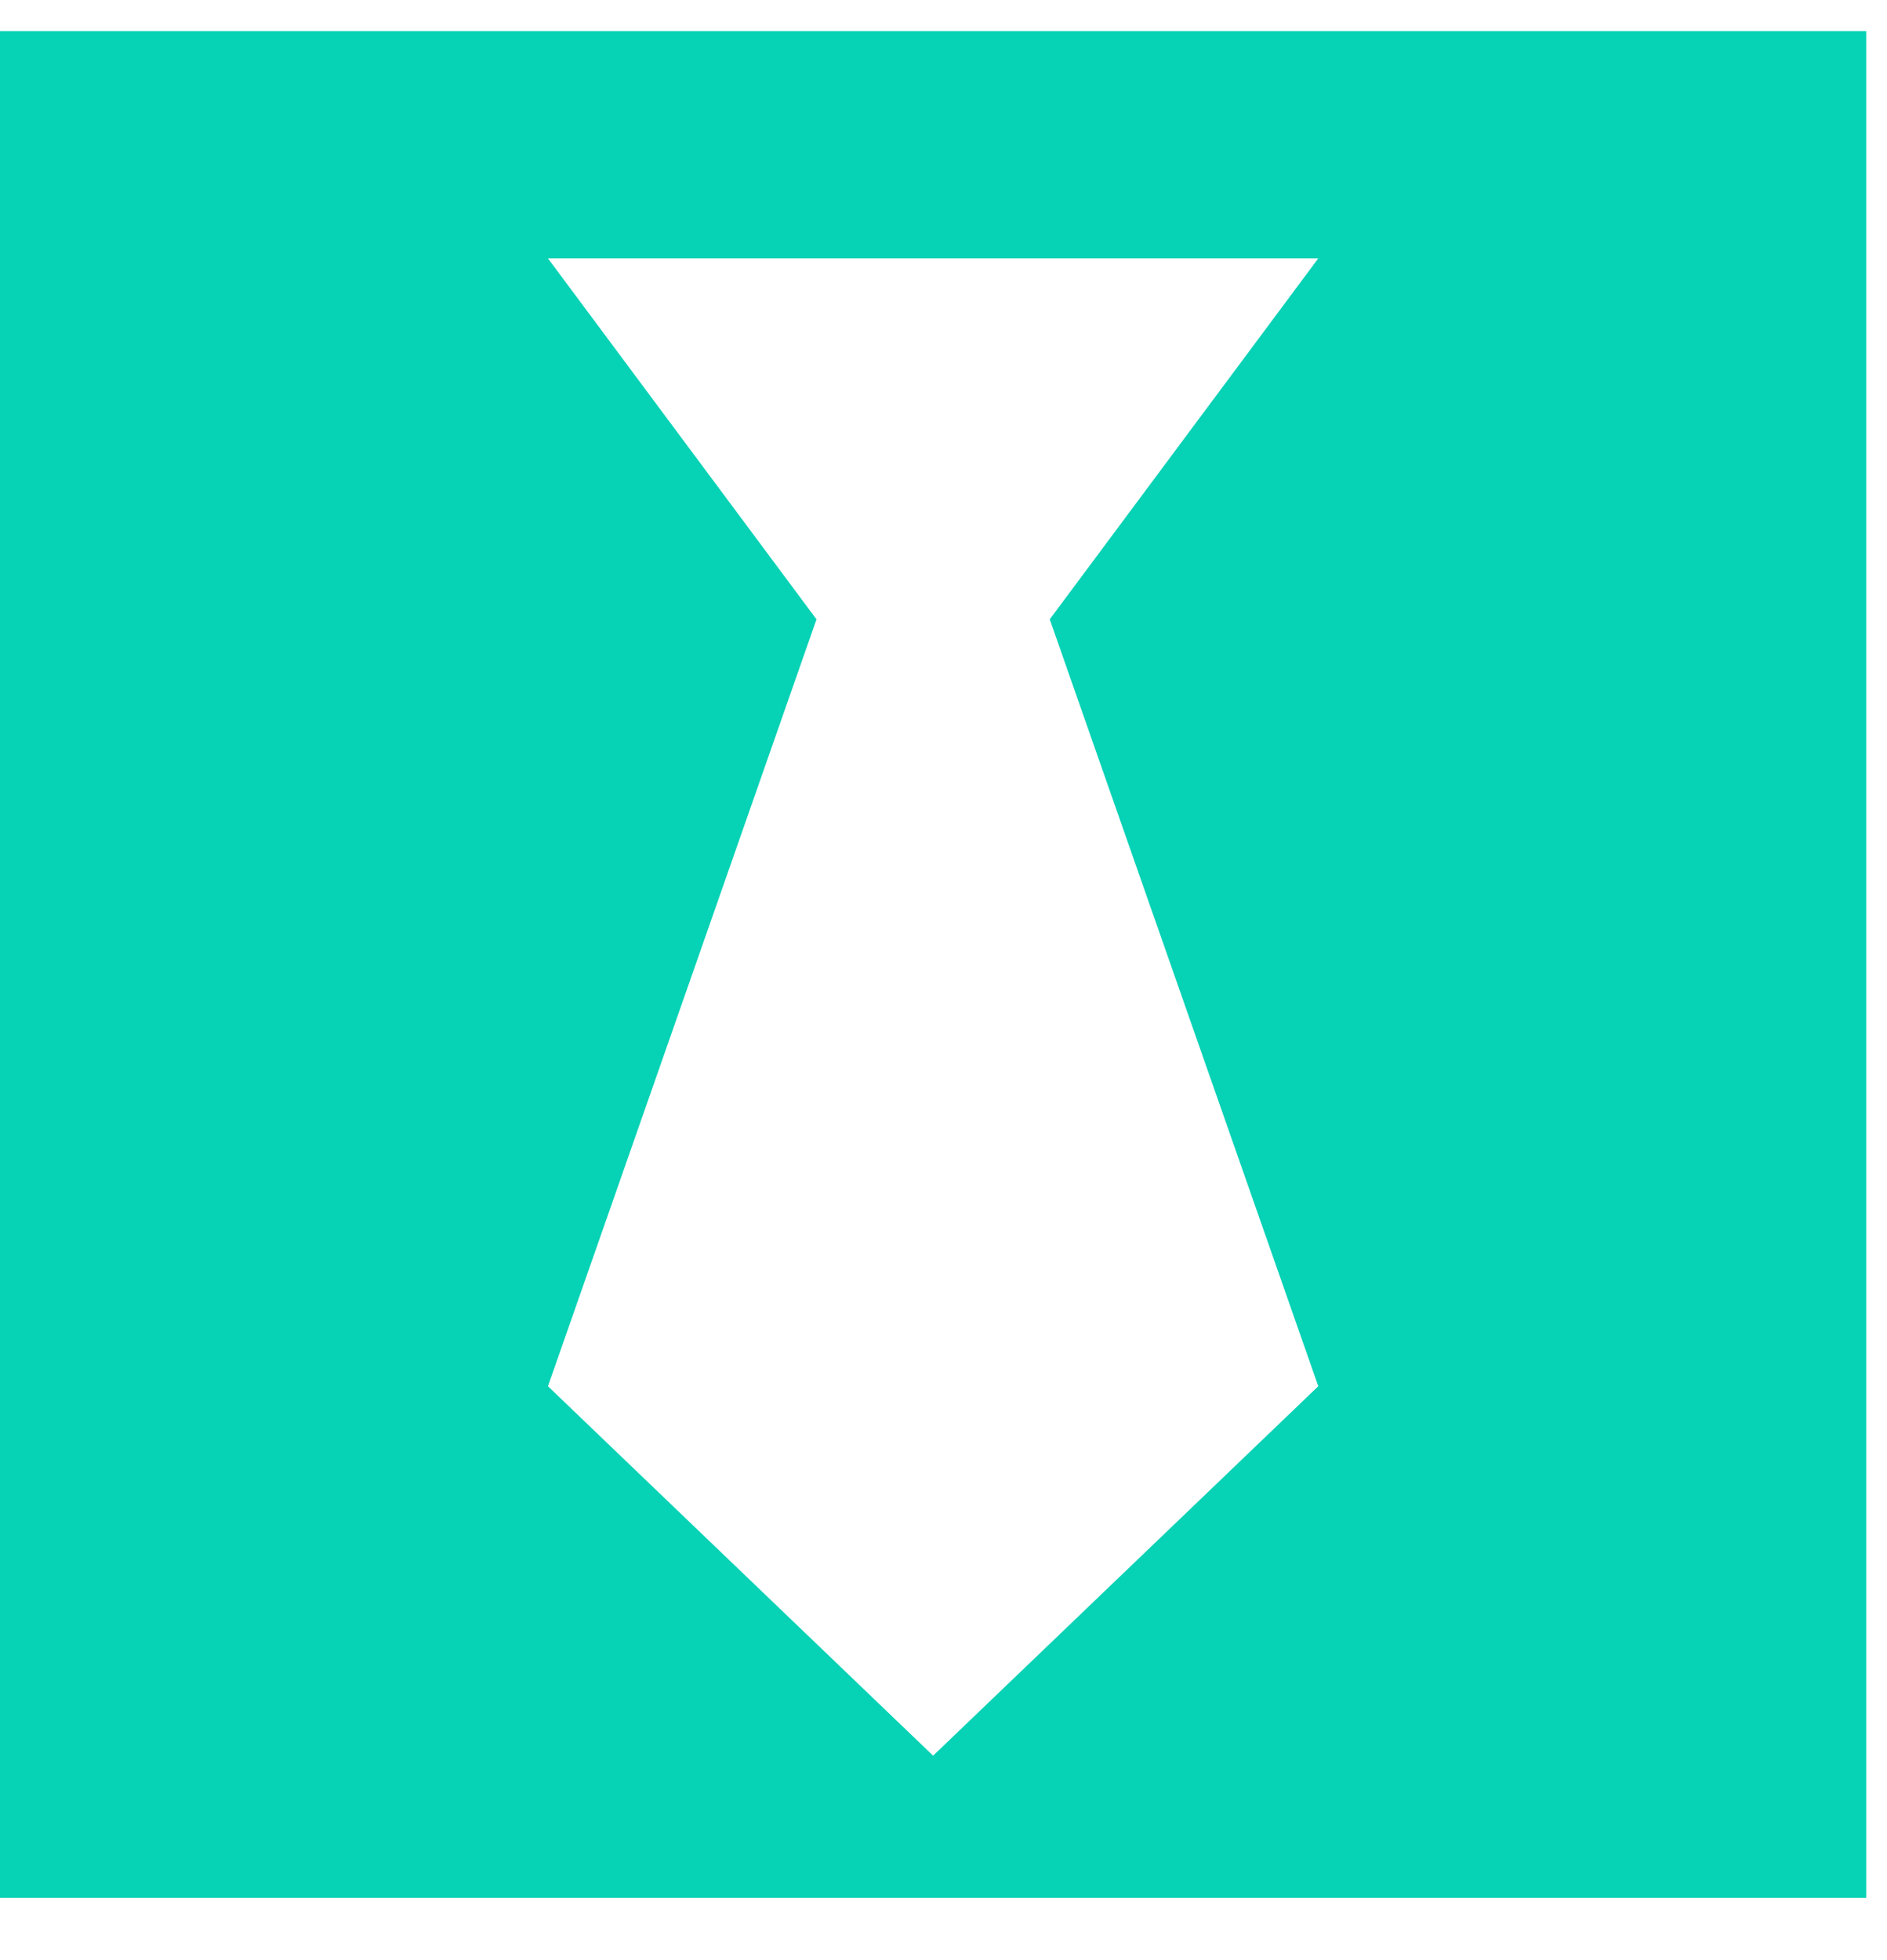 <svg width="26" height="27" viewBox="0 0 26 27" fill="none" xmlns="http://www.w3.org/2000/svg">
<path d="M0 0.429V26.143H25.714V0.429H0ZM18.164 19.095L12.857 24.184L7.55 19.095L11.25 8.531L7.55 3.559H18.164L14.464 8.531L18.164 19.095Z" fill="#06D2B5"/>
</svg>
